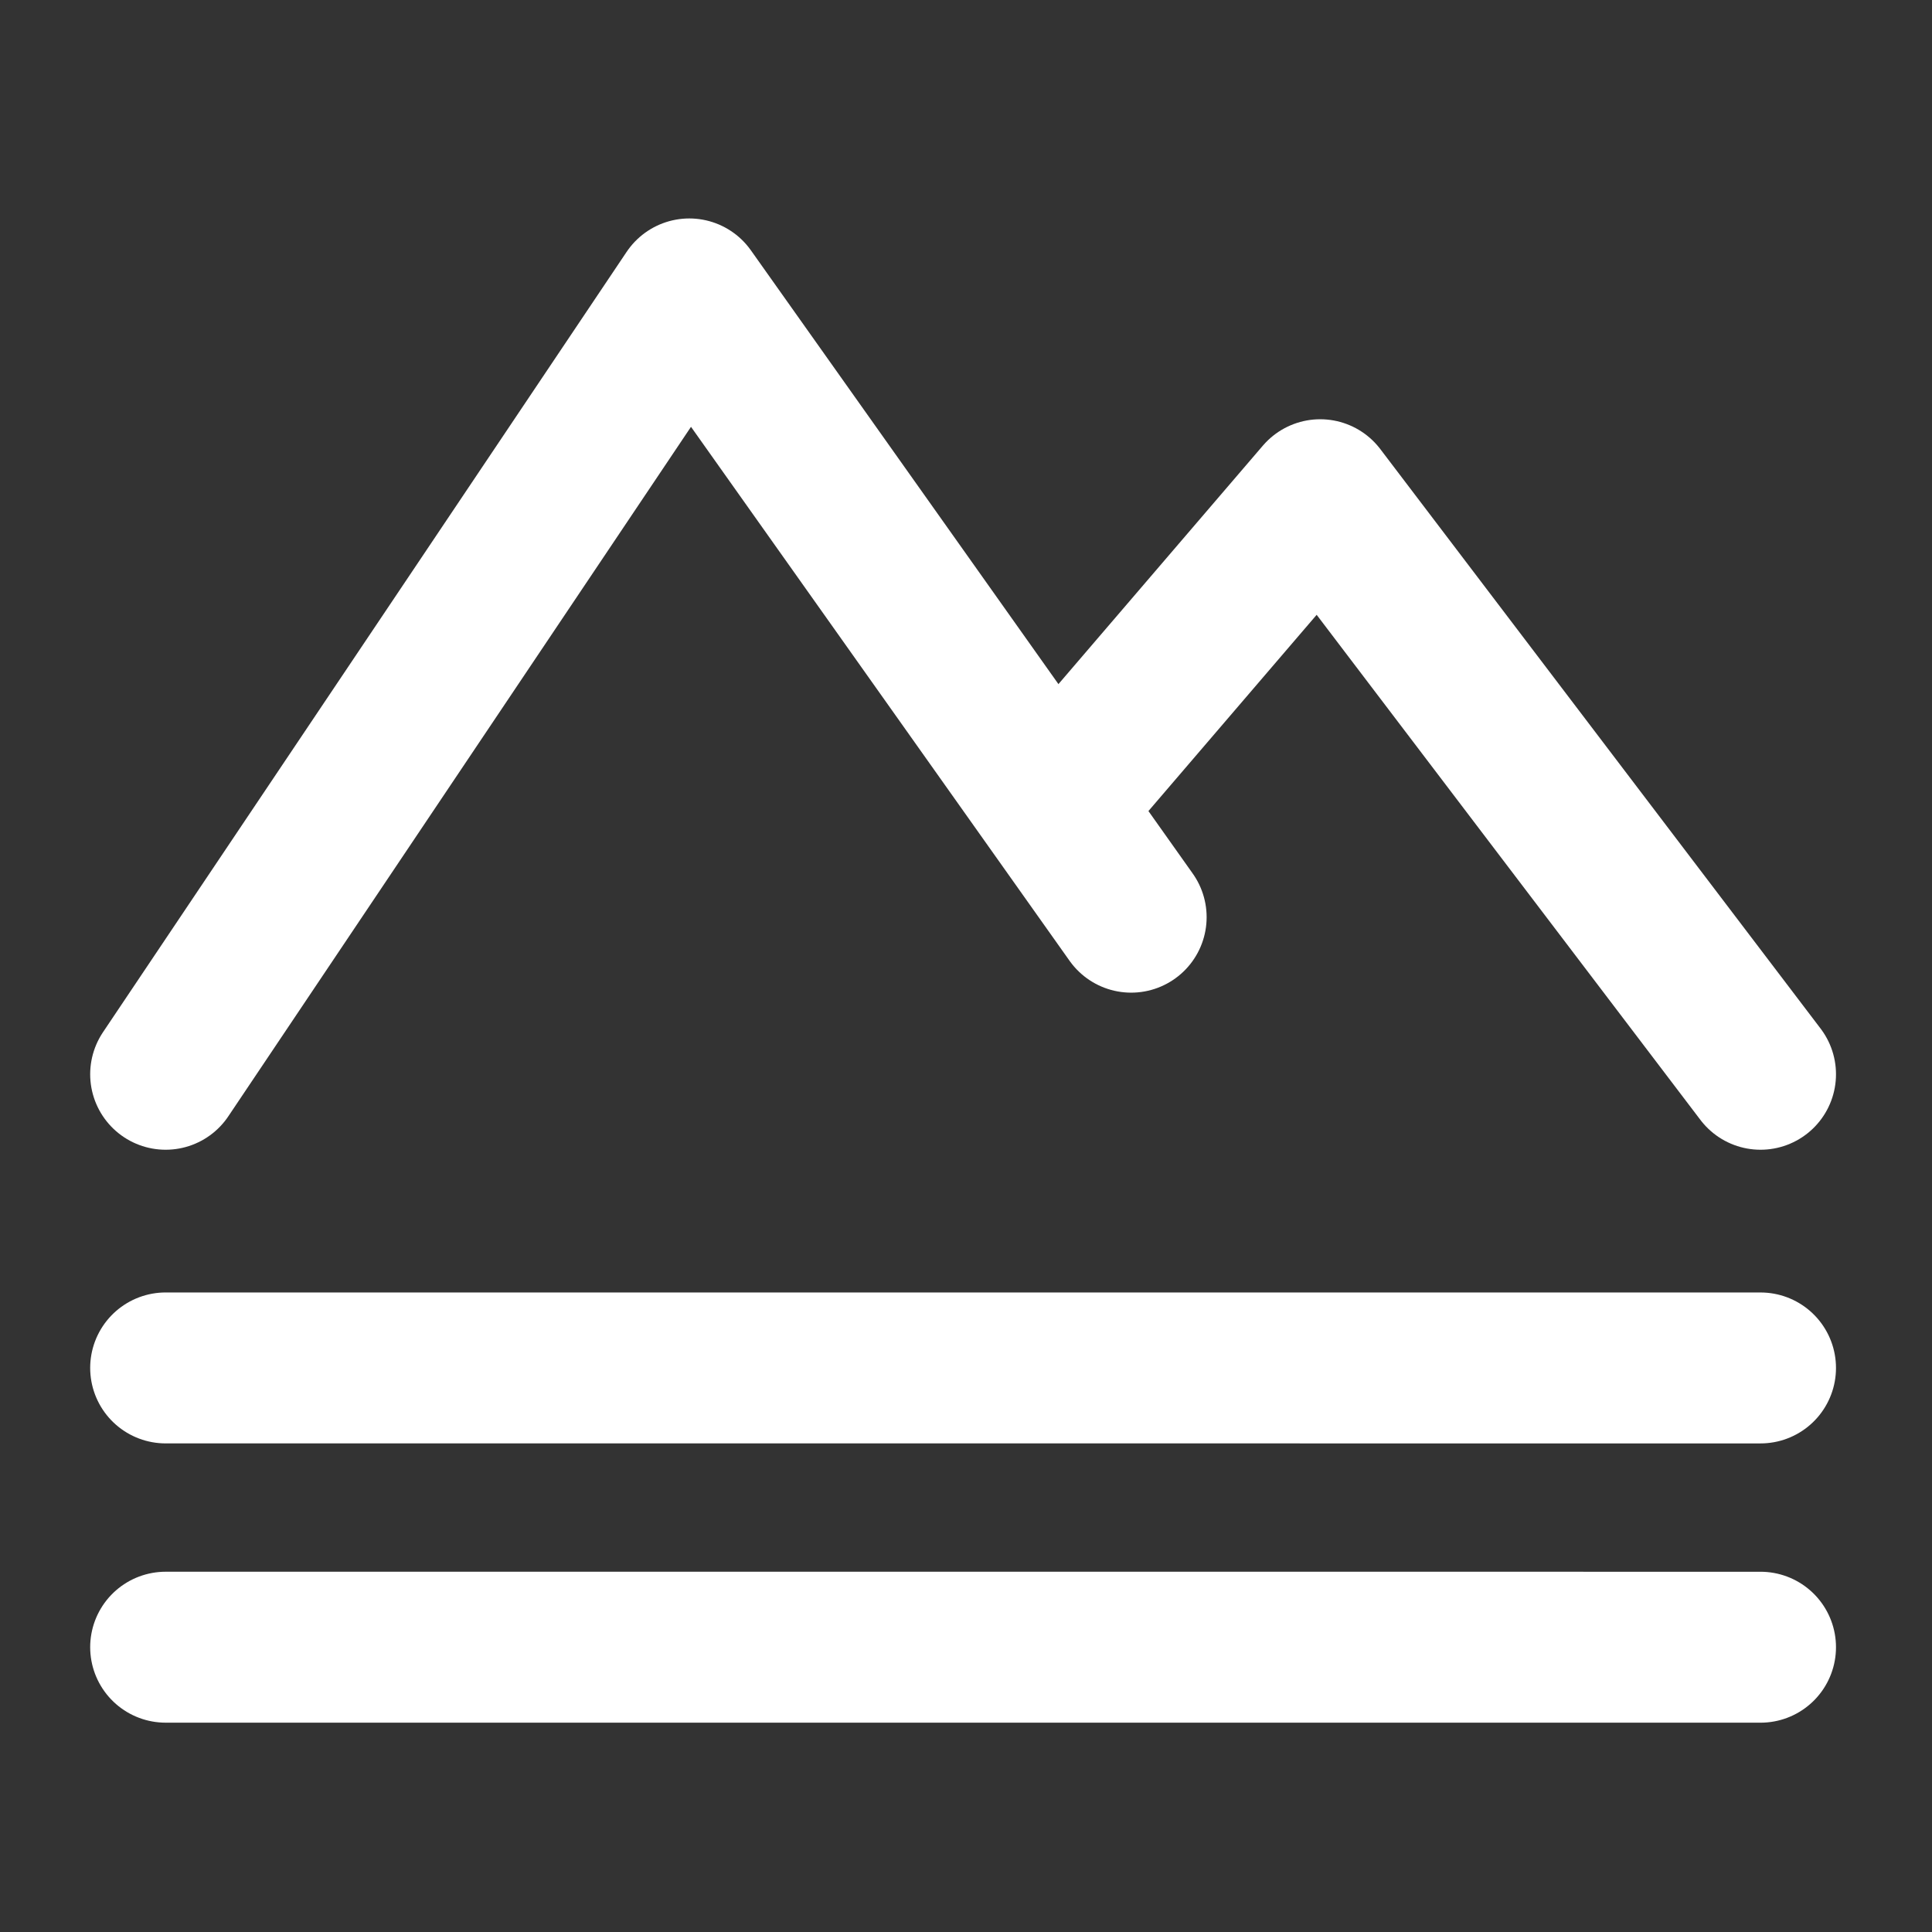 <?xml version="1.0" encoding="UTF-8" standalone="no"?><!DOCTYPE svg PUBLIC "-//W3C//DTD SVG 1.1//EN" "http://www.w3.org/Graphics/SVG/1.1/DTD/svg11.dtd"><svg width="100%" height="100%" viewBox="0 0 4000 4000" version="1.1" xmlns="http://www.w3.org/2000/svg" xmlns:xlink="http://www.w3.org/1999/xlink" xml:space="preserve" xmlns:serif="http://www.serif.com/" style="fill-rule:evenodd;clip-rule:evenodd;stroke-linecap:round;stroke-linejoin:round;stroke-miterlimit:1.5;"><rect x="0" y="0" width="4000" height="4000" fill="#333333" stroke="none"/><rect id="Artboard1" x="0" y="0" width="4000" height="4000" style="fill:none;"/><g id="Artboard11" serif:id="Artboard1"><path d="M342.957,2832.15l3302.01,0.037" style="fill:none;stroke:#fff;stroke-width:312.5px;"/><path d="M342.957,3410.35l3302.01,0.037" style="fill:none;stroke:#fff;stroke-width:312.5px;"/><path d="M2200.4,1645.95l532.922,-621.683l911.647,1199.88" style="fill:none;stroke:#fff;stroke-width:312.5px;"/><path d="M342.957,2224.15l1084.15,-1615.61l914.837,1290.39" style="fill:none;stroke:#fff;stroke-width:312.5px;"/></g></svg>
